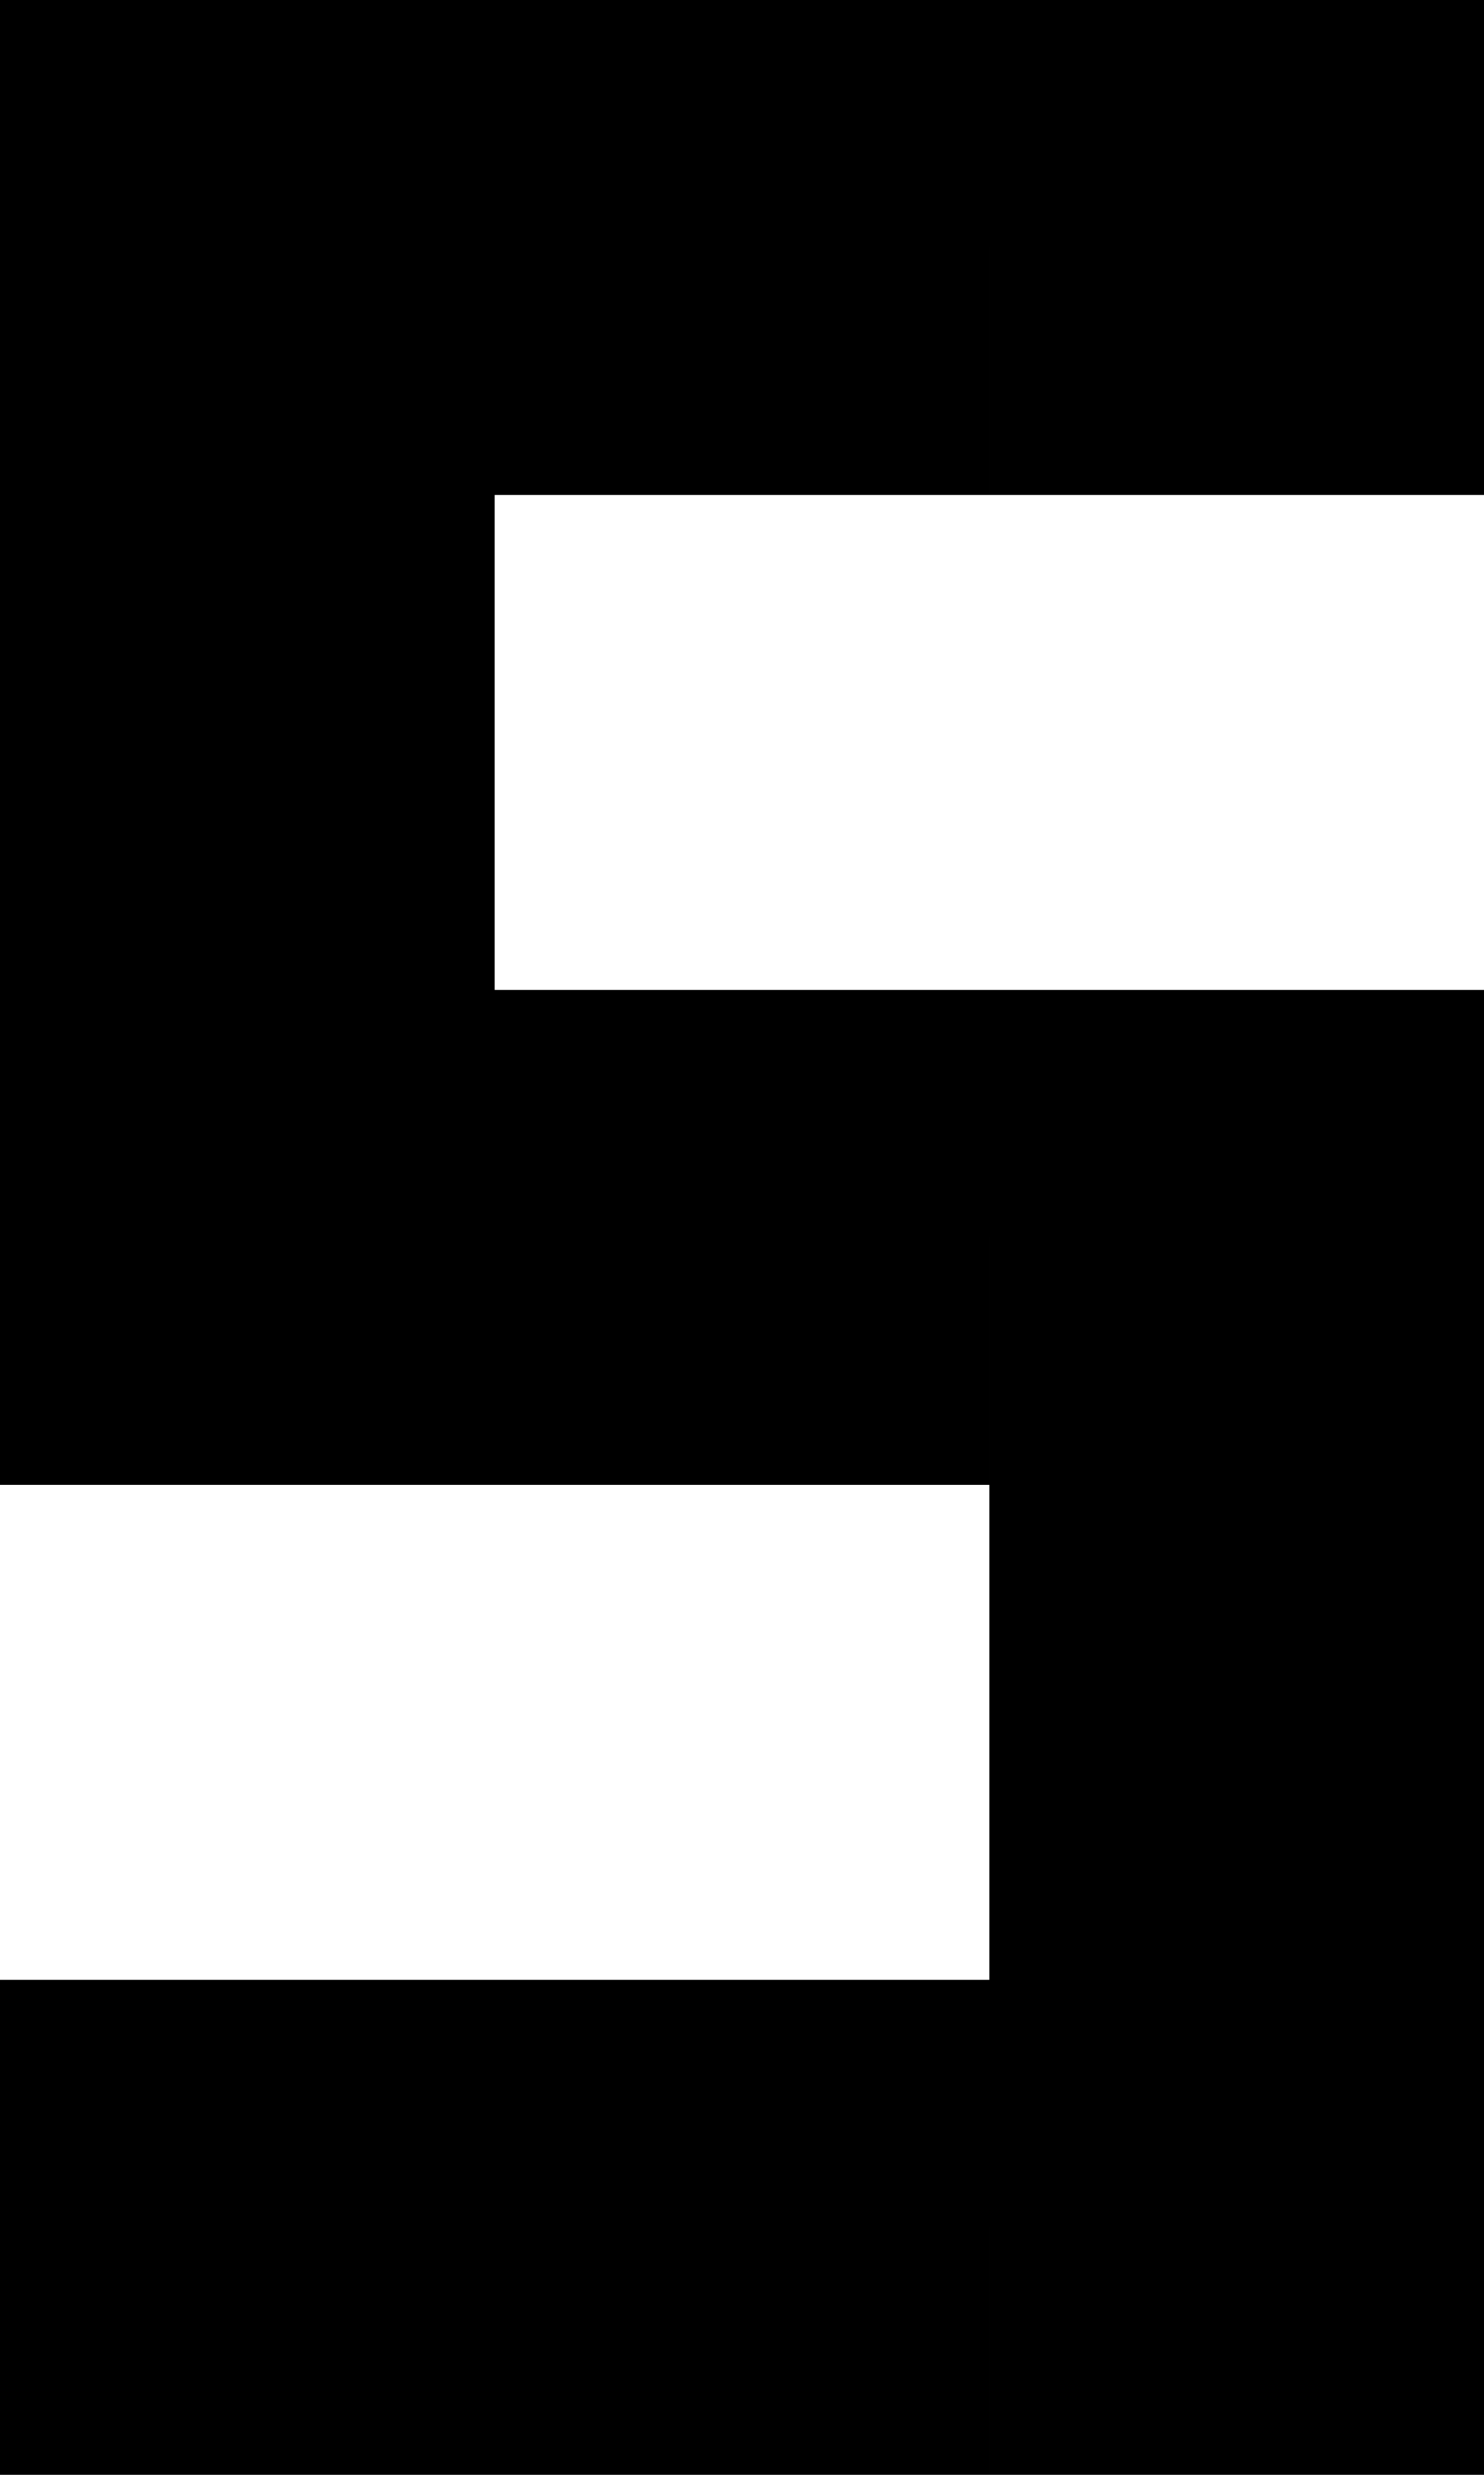 <svg xmlns="http://www.w3.org/2000/svg" width="3" height="5" viewBox="0 0 3 5" preserveAspectRatio="xMidYMin meet"><path fill-rule="evenodd" d="M1 0H0v1h1V0zM2 0H1v1h1V0zM3 0H2v1h1V0zM1 4H0v1h1V4zM2 4H1v1h1V4zM3 4H2v1h1V4zM1 1H0v1h1V1zM1 2H0v1h1V2zM2 2H1v1h1V2zM3 2H2v1h1V2zM3 3H2v1h1V3z" clip-rule="evenodd"/></svg>